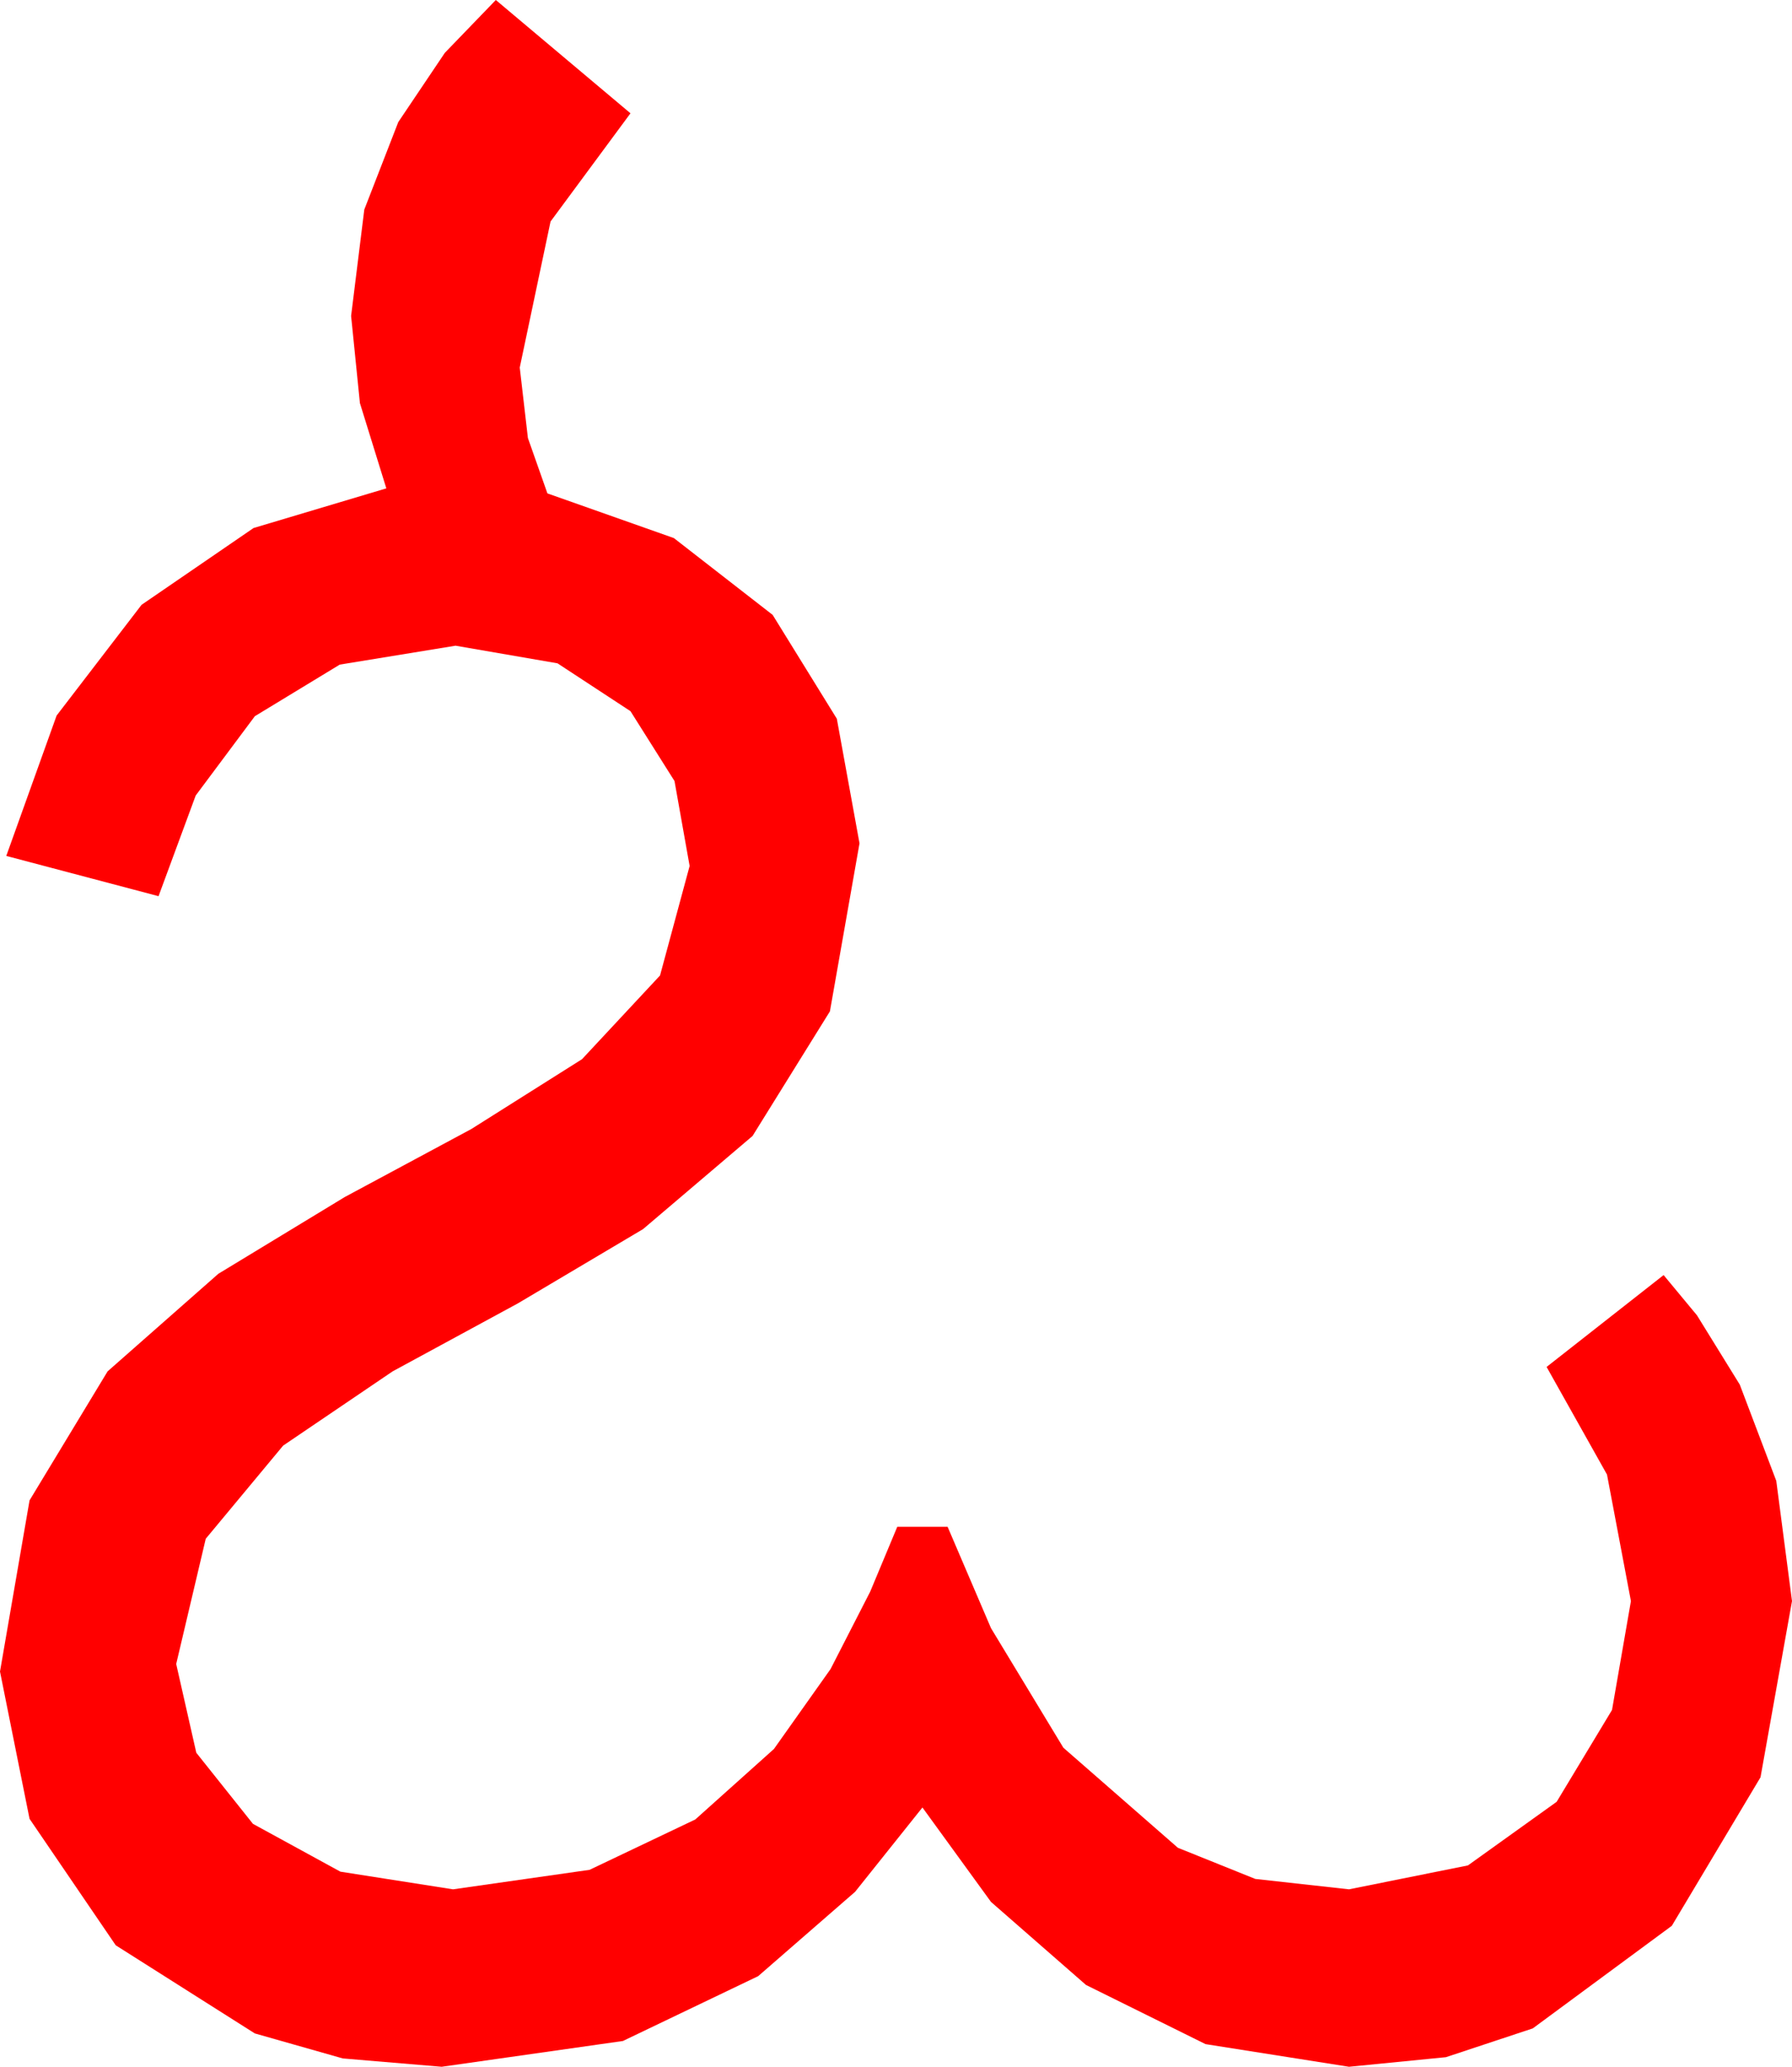 <?xml version="1.0" encoding="utf-8"?>
<!DOCTYPE svg PUBLIC "-//W3C//DTD SVG 1.1//EN" "http://www.w3.org/Graphics/SVG/1.1/DTD/svg11.dtd">
<svg width="41.719" height="48.105" xmlns="http://www.w3.org/2000/svg" xmlns:xlink="http://www.w3.org/1999/xlink" xmlns:xml="http://www.w3.org/XML/1998/namespace" version="1.1">
  <g>
    <g>
      <path style="fill:#FF0000;fill-opacity:1" d="M11.543,0L14.678,2.637 12.817,5.156 12.1,8.555 12.29,10.195 12.744,11.484 15.688,12.524 17.988,14.312 19.482,16.729 20.01,19.629 19.321,23.54 17.52,26.44 14.971,28.608 12.056,30.337 9.141,31.919 6.592,33.647 4.79,35.815 4.102,38.73 4.57,40.796 5.889,42.451 7.925,43.564 10.547,43.975 13.726,43.521 16.187,42.349 18.018,40.708 19.336,38.848 20.259,37.046 20.889,35.537 22.061,35.537 23.071,37.896 24.756,40.679 27.422,43.008 29.224,43.733 31.406,43.975 34.175,43.418 36.24,41.938 37.529,39.8 37.969,37.266 37.412,34.321 36.006,31.816 38.73,29.678 39.507,30.615 40.503,32.227 41.353,34.468 41.719,37.266 40.986,41.367 38.921,44.824 35.684,47.212 33.662,47.882 31.406,48.105 28.066,47.578 25.283,46.201 23.071,44.268 21.475,42.07 19.907,44.033 17.651,45.996 14.502,47.505 10.283,48.105 7.98,47.911 5.933,47.329 2.695,45.278 0.688,42.334 0,38.906 0.688,34.922 2.505,31.919 5.083,29.648 8.027,27.861 10.972,26.279 13.55,24.653 15.366,22.705 16.055,20.156 15.703,18.179 14.678,16.553 12.979,15.439 10.605,15.029 7.91,15.469 5.933,16.67 4.556,18.516 3.691,20.859 0.146,19.922 1.318,16.655 3.296,14.077 5.903,12.29 8.994,11.367 8.379,9.382 8.174,7.354 8.481,4.878 9.272,2.842 10.356,1.23 11.543,0z" />
    </g>
  </g>
</svg>